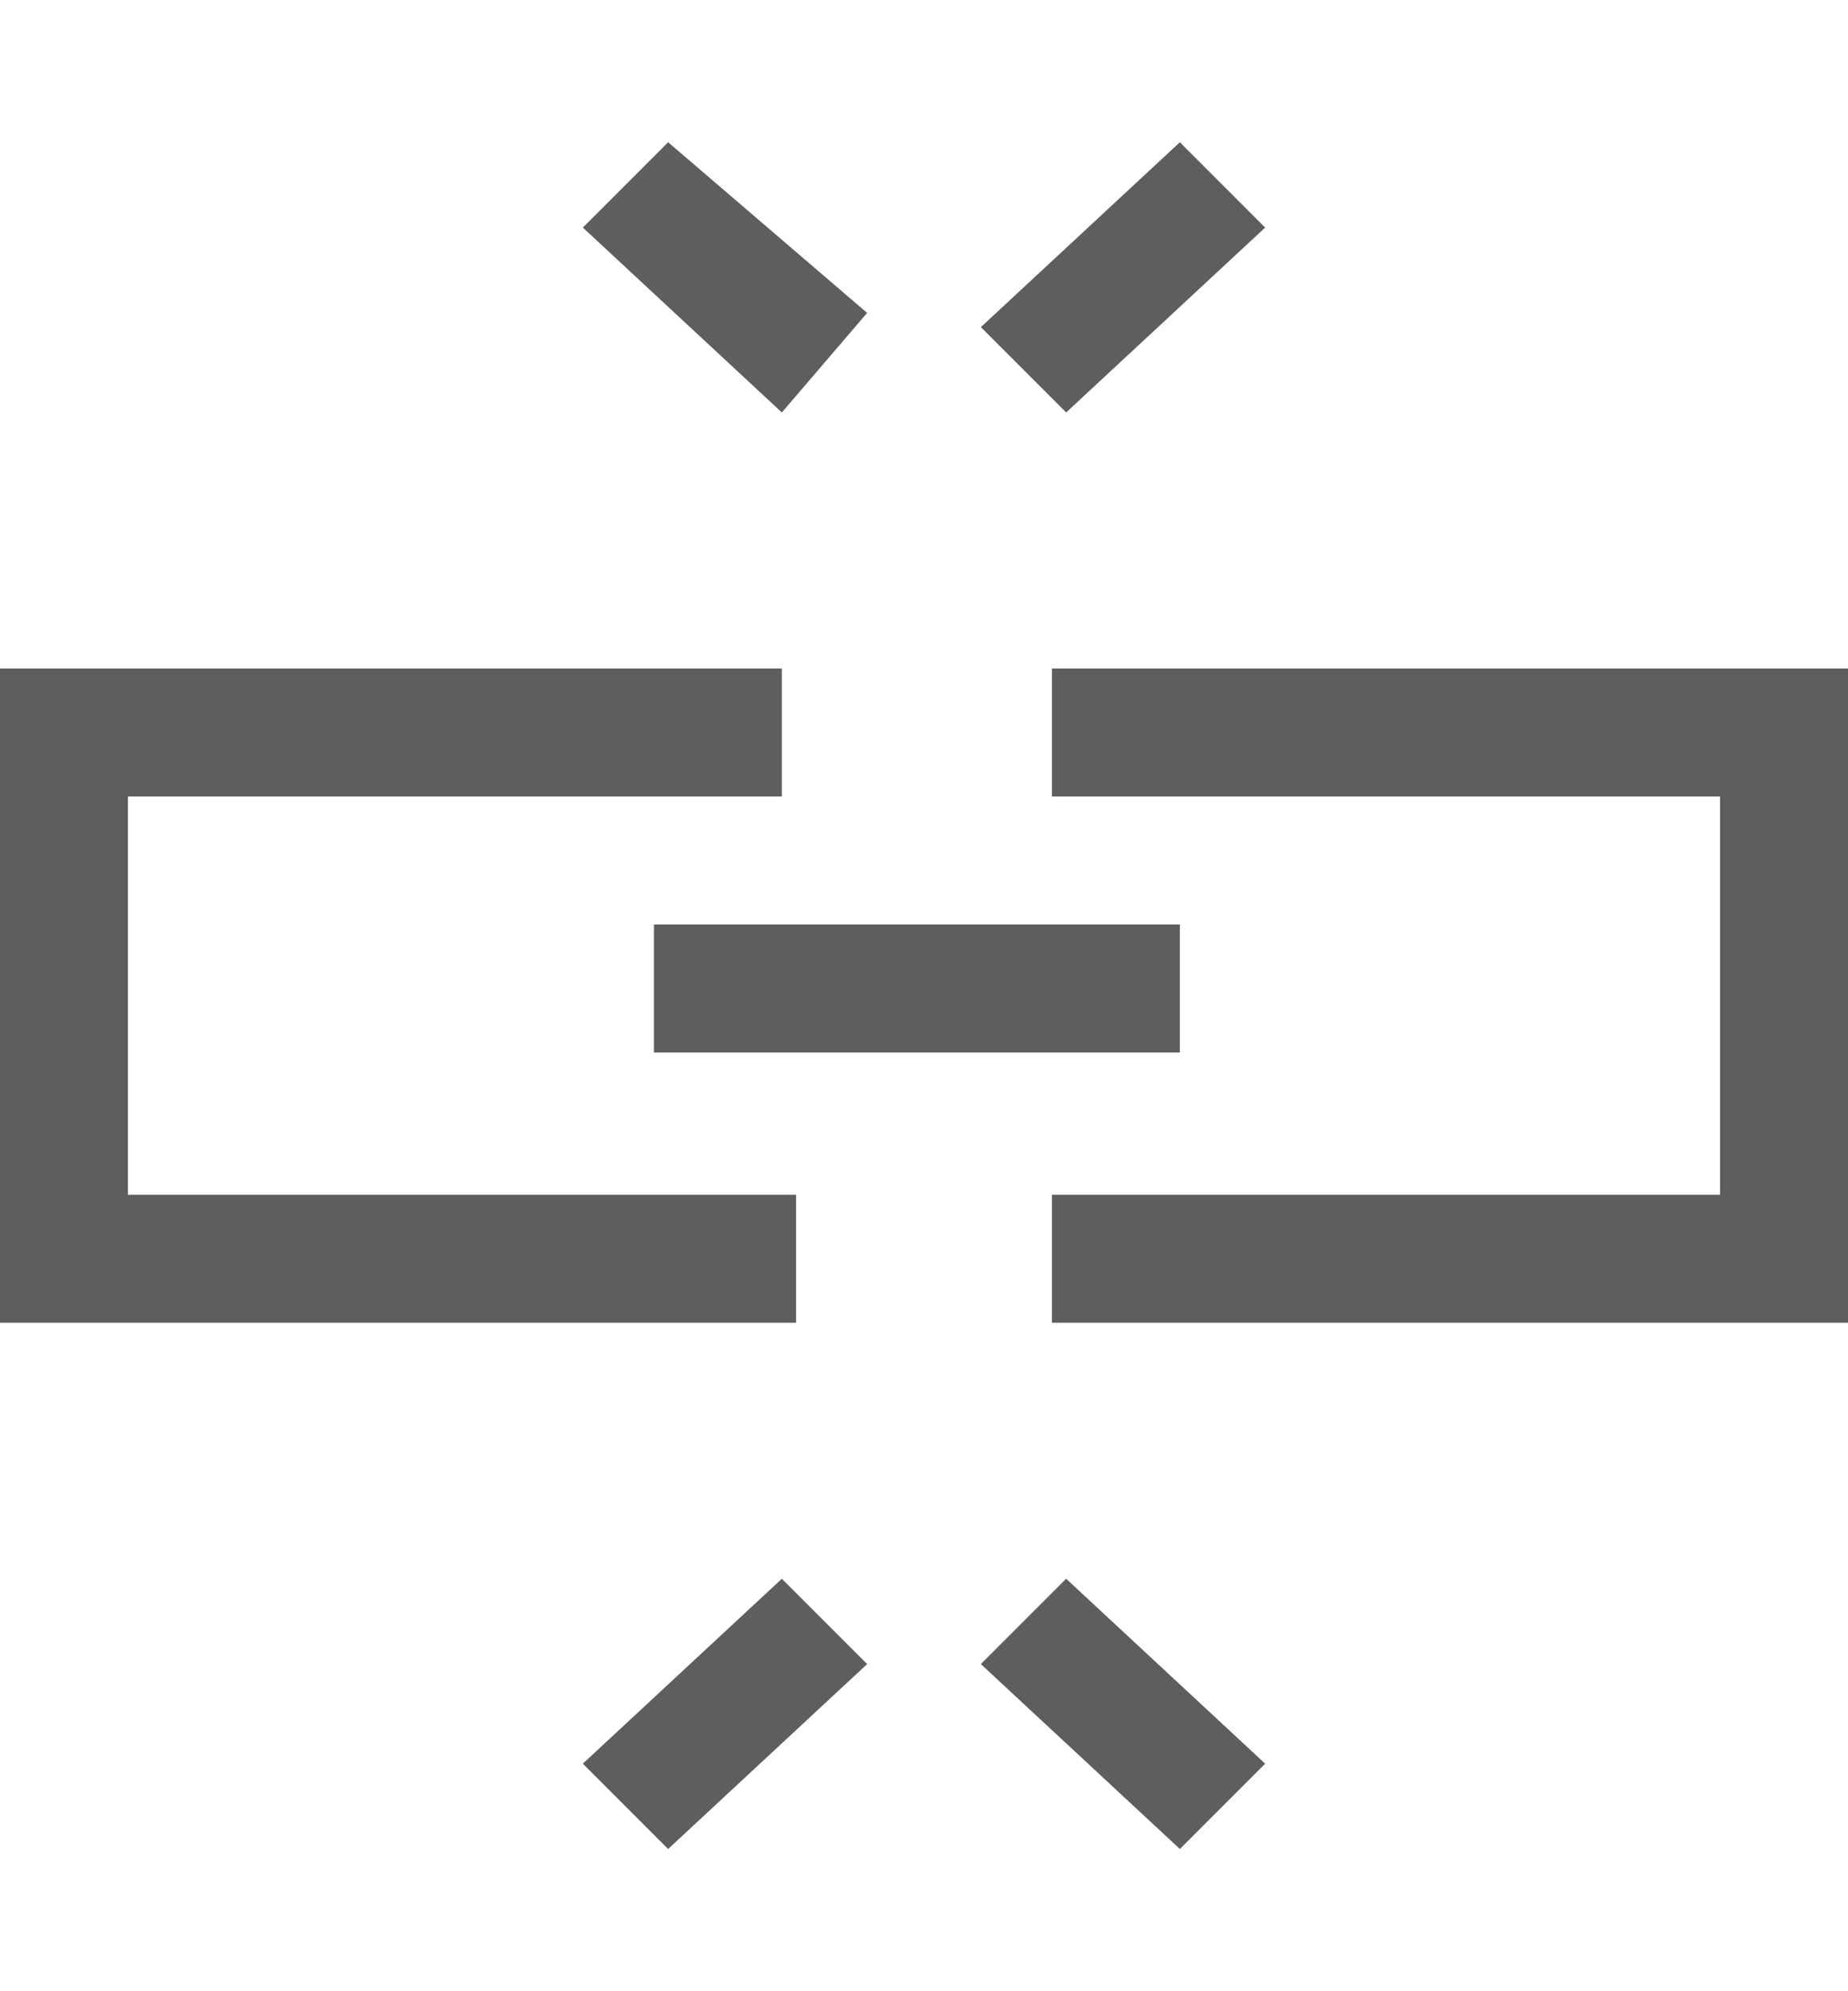 <?xml version="1.0" encoding="utf-8"?>
<!-- Generator: Adobe Illustrator 23.0.4, SVG Export Plug-In . SVG Version: 6.00 Build 0)  -->
<svg version="1.1" id="icon-action-break" xmlns="http://www.w3.org/2000/svg" xmlns:xlink="http://www.w3.org/1999/xlink" x="0px"
	 y="0px" viewBox="0 0 13 14" style="enable-background:new 0 0 13 14;" xml:space="preserve">
<style type="text/css">
	.st0{fill:#5E5E5E;}
</style>
<path class="st0" d="M4.7,13l1.4-1.3l-0.6-0.6l-1.4,1.3L4.7,13z"/>
<path class="st0" d="M8.3,13l0.6-0.6l-1.4-1.3l-0.6,0.6L8.3,13z"/>
<path class="st0" d="M12.1,5.6v2.8H7.4v0.9H13V4.7H7.4v0.9H12.1z"/>
<path class="st0" d="M0,8.4v0.9h5.6V8.4H0.9V5.6h4.6V4.7H0v0.9V8.4z"/>
<path class="st0" d="M7.5,2.9l1.4-1.3L8.3,1L6.9,2.3L7.5,2.9z"/>
<path class="st0" d="M4.7,1L4.1,1.6l1.4,1.3l0.6-0.7L4.7,1z"/>
<path class="st0" d="M4.6,7.5V6.5h3.7v0.9H4.6z"/>
</svg>
